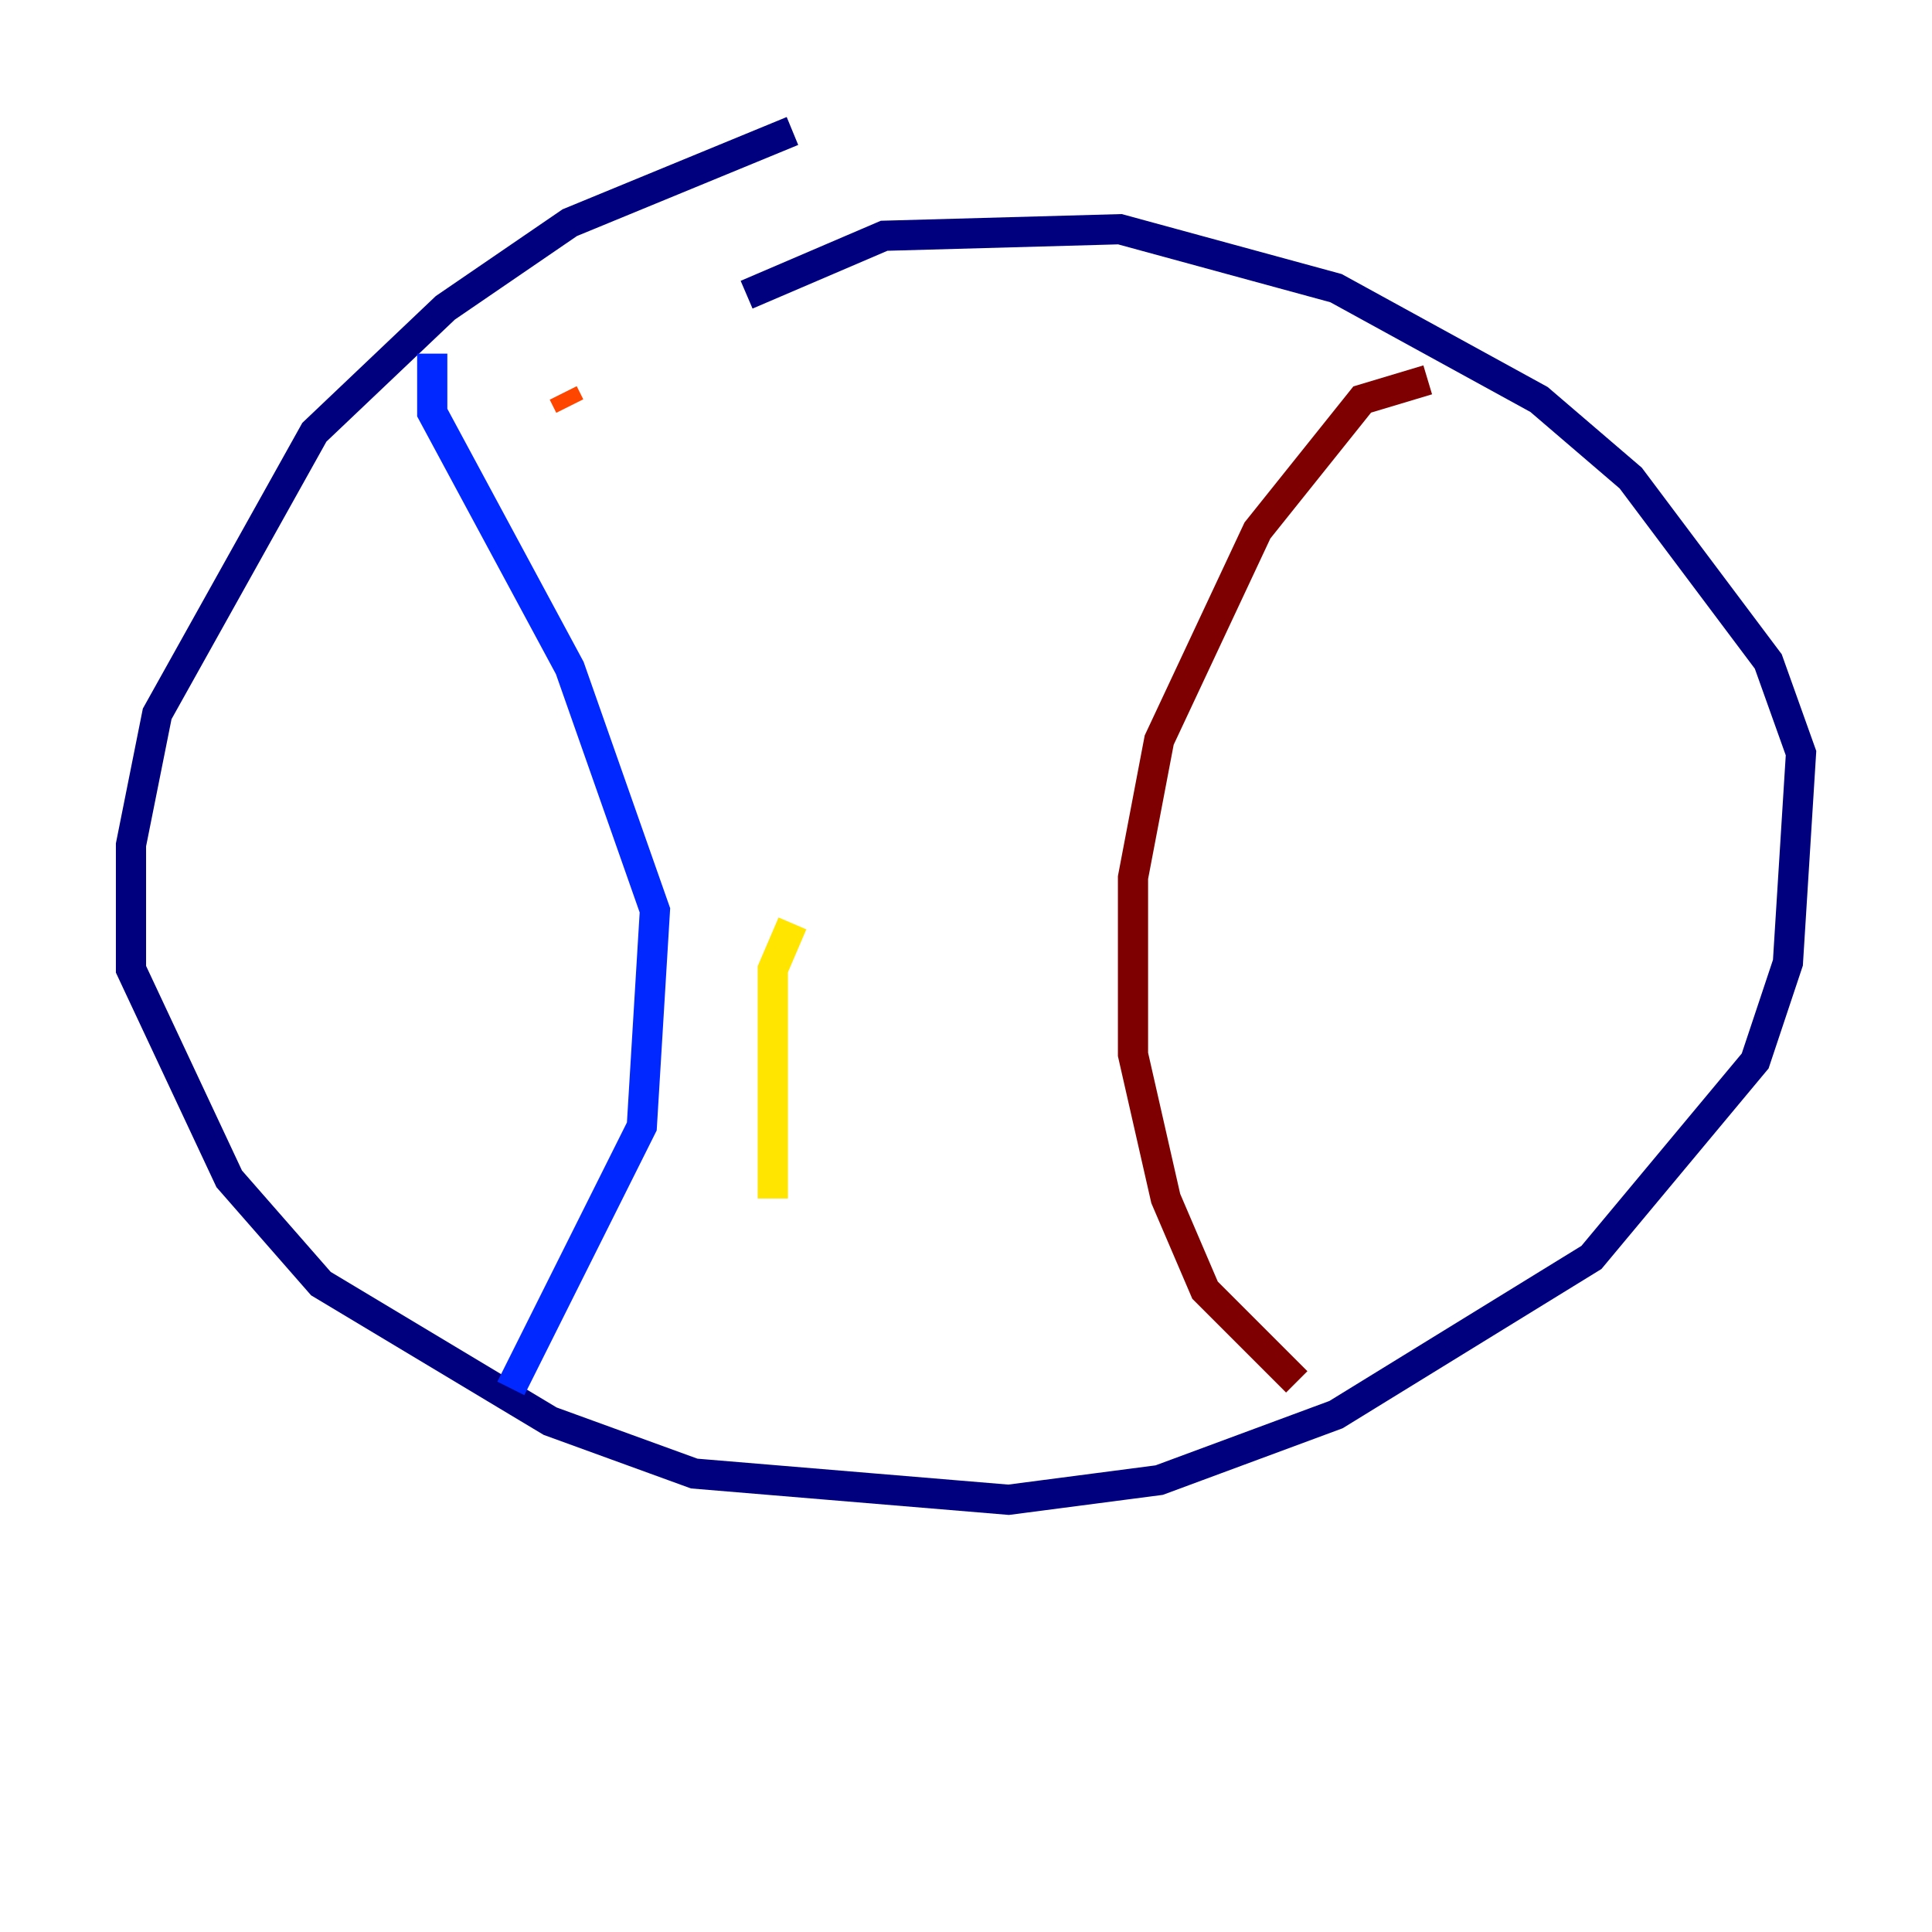 <?xml version="1.0" encoding="utf-8" ?>
<svg baseProfile="tiny" height="128" version="1.2" viewBox="0,0,128,128" width="128" xmlns="http://www.w3.org/2000/svg" xmlns:ev="http://www.w3.org/2001/xml-events" xmlns:xlink="http://www.w3.org/1999/xlink"><defs /><polyline fill="none" points="52.502,8.678 37.749,14.752 29.505,20.393 20.827,28.637 10.414,47.295 8.678,55.973 8.678,64.217 15.186,78.102 21.261,85.044 36.447,94.156 45.993,97.627 66.82,99.363 76.8,98.061 88.515,93.722 105.437,83.308 116.285,70.291 118.454,63.783 119.322,49.898 117.153,43.824 108.041,31.675 101.966,26.468 88.515,19.091 74.197,15.186 58.576,15.62 49.464,19.525" stroke="#00007f" stroke-width="2" /><polyline fill="none" points="28.637,23.43 28.637,27.336 37.749,44.258 43.39,60.312 42.522,74.63 33.844,91.986" stroke="#0028ff" stroke-width="2" /><polyline fill="none" points="38.183,26.034 38.183,26.034" stroke="#00d4ff" stroke-width="2" /><polyline fill="none" points="44.258,38.617 44.258,38.617" stroke="#7cff79" stroke-width="2" /><polyline fill="none" points="52.502,61.18 51.2,64.217 51.2,79.403" stroke="#ffe500" stroke-width="2" /><polyline fill="none" points="37.315,26.034 37.749,26.902" stroke="#ff4600" stroke-width="2" /><polyline fill="none" points="94.59,25.166 90.251,26.468 83.308,35.146 76.8,49.031 75.064,58.142 75.064,69.858 77.234,79.403 79.837,85.478 85.912,91.552" stroke="#7f0000" stroke-width="2" /></svg>